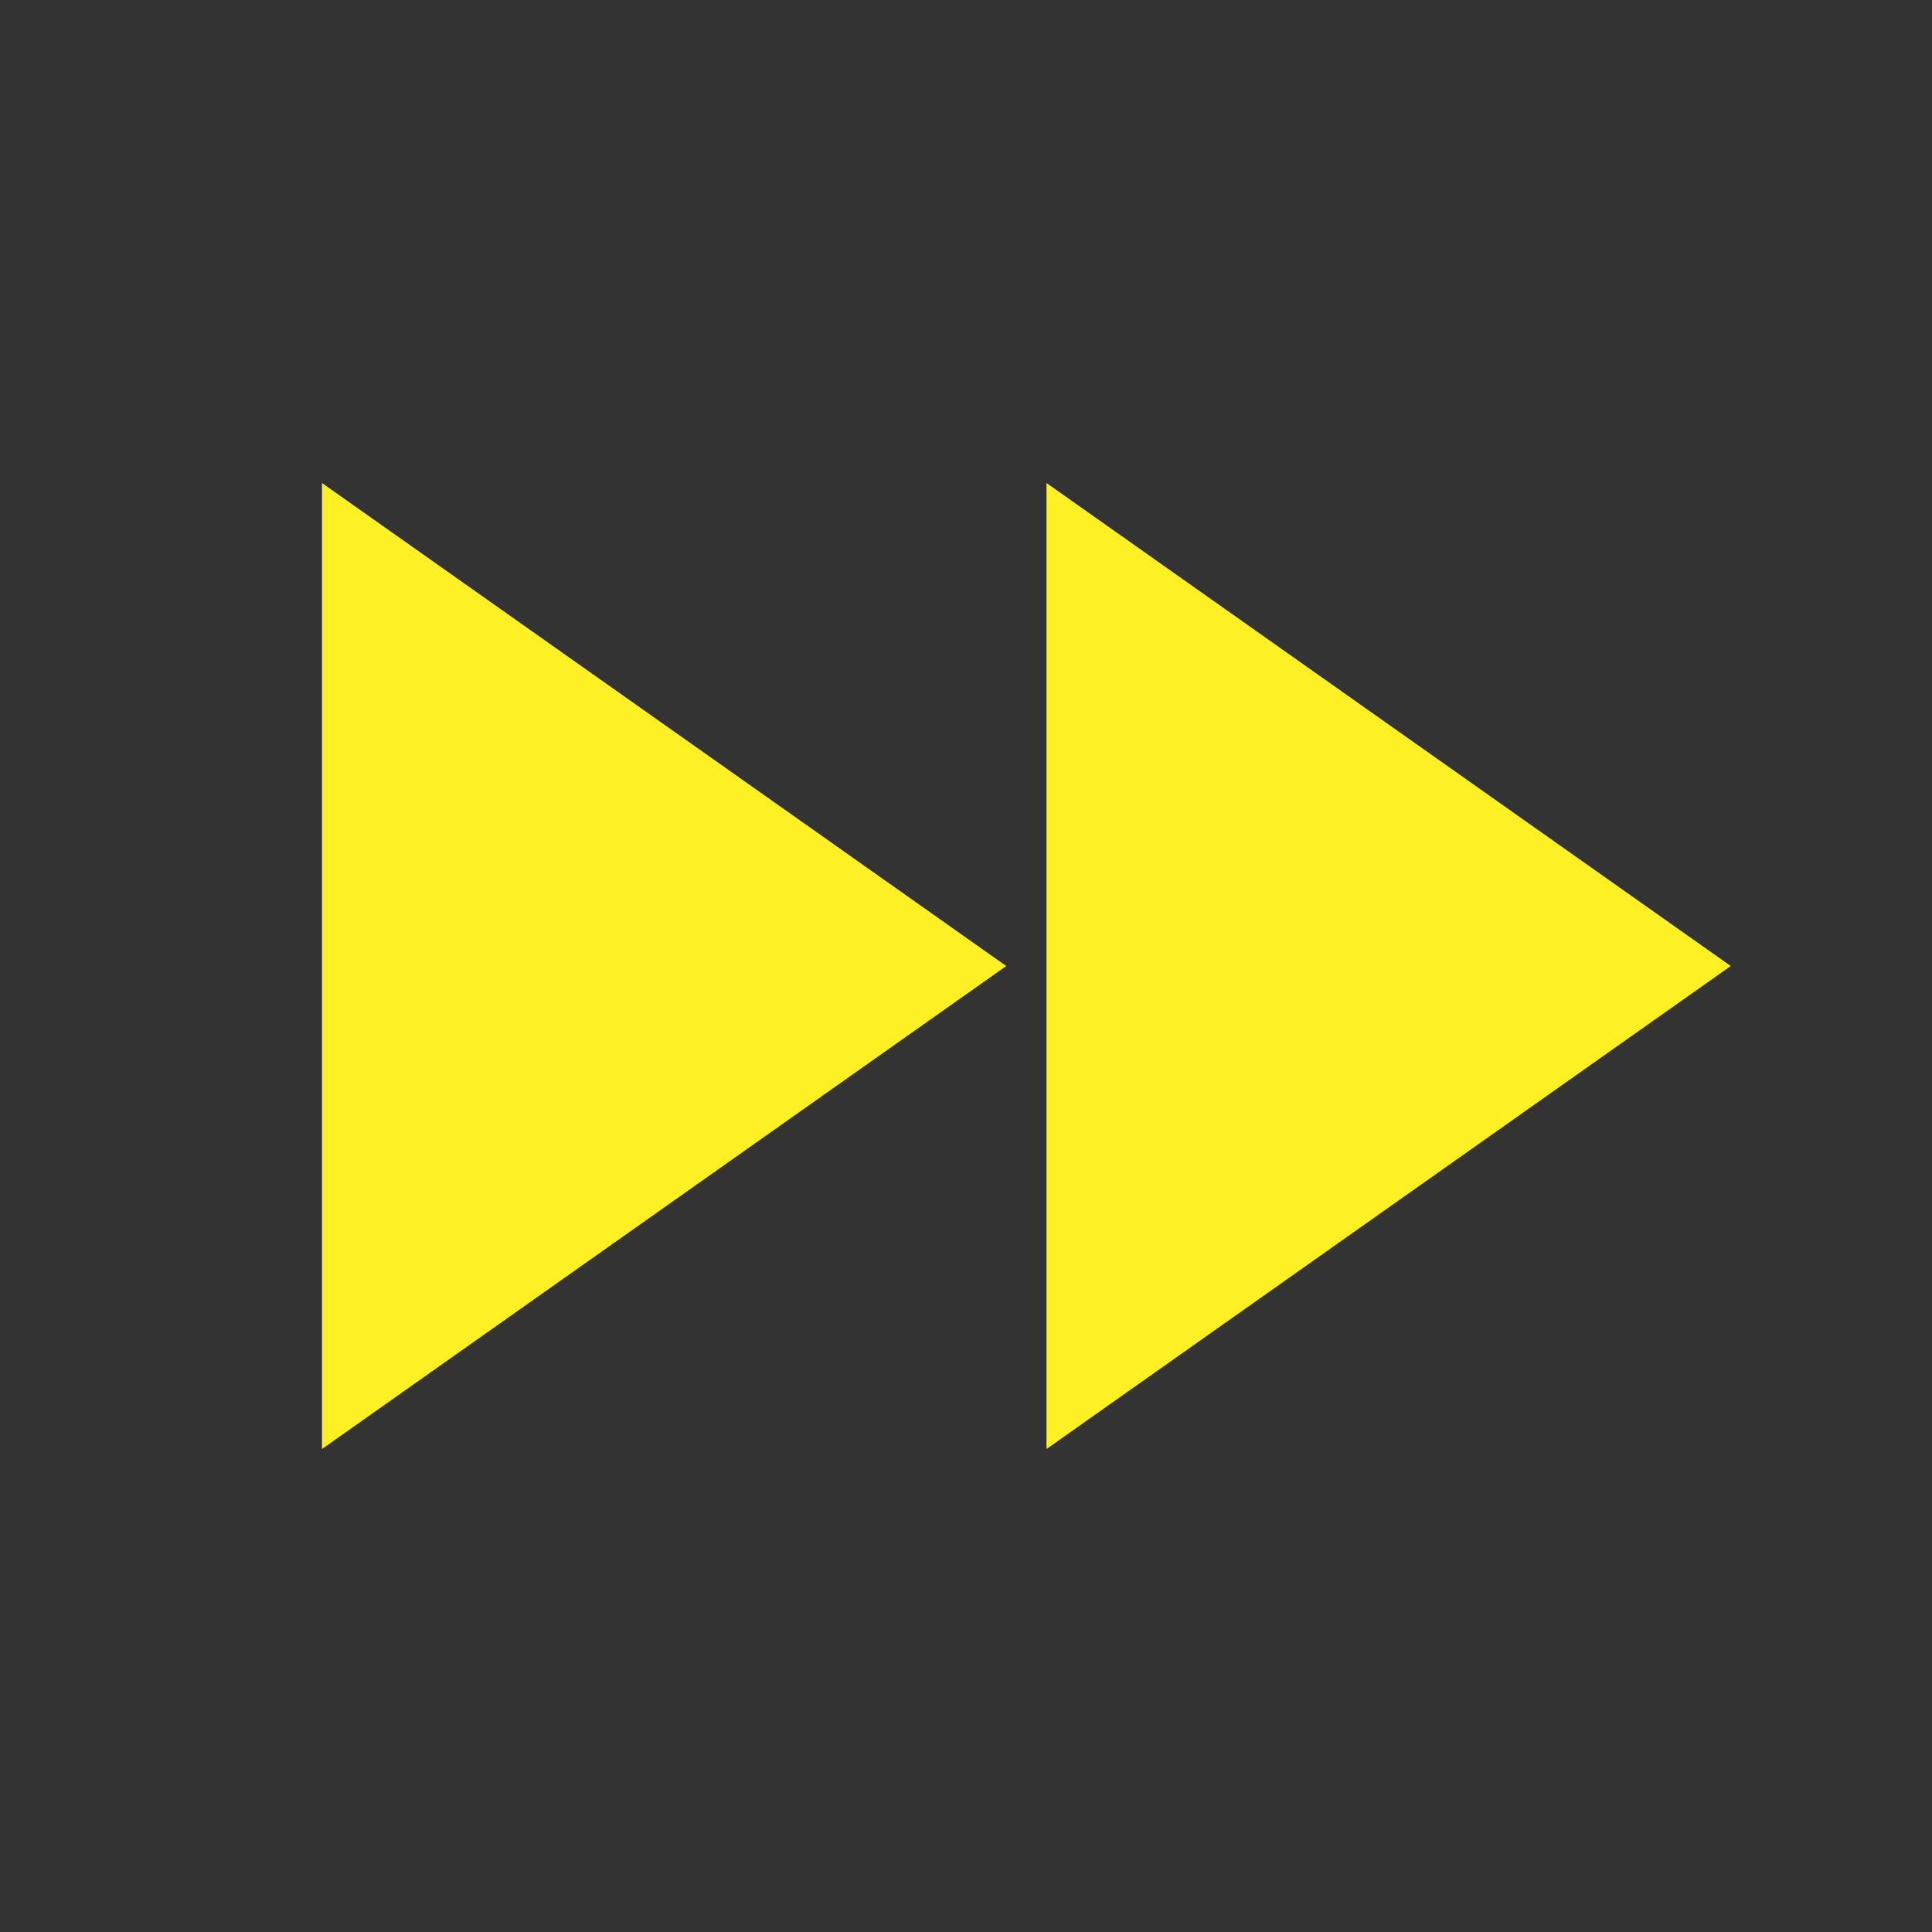 <svg fill="#fff024" viewBox="0 0 48 48" xmlns="http://www.w3.org/2000/svg"><rect x="0" y="0" width="48" height="48" fill="#333333" stroke="none"/><path d="m8 36l17-12-17-12v24m18-24v24l17-12-17-12"/></svg>